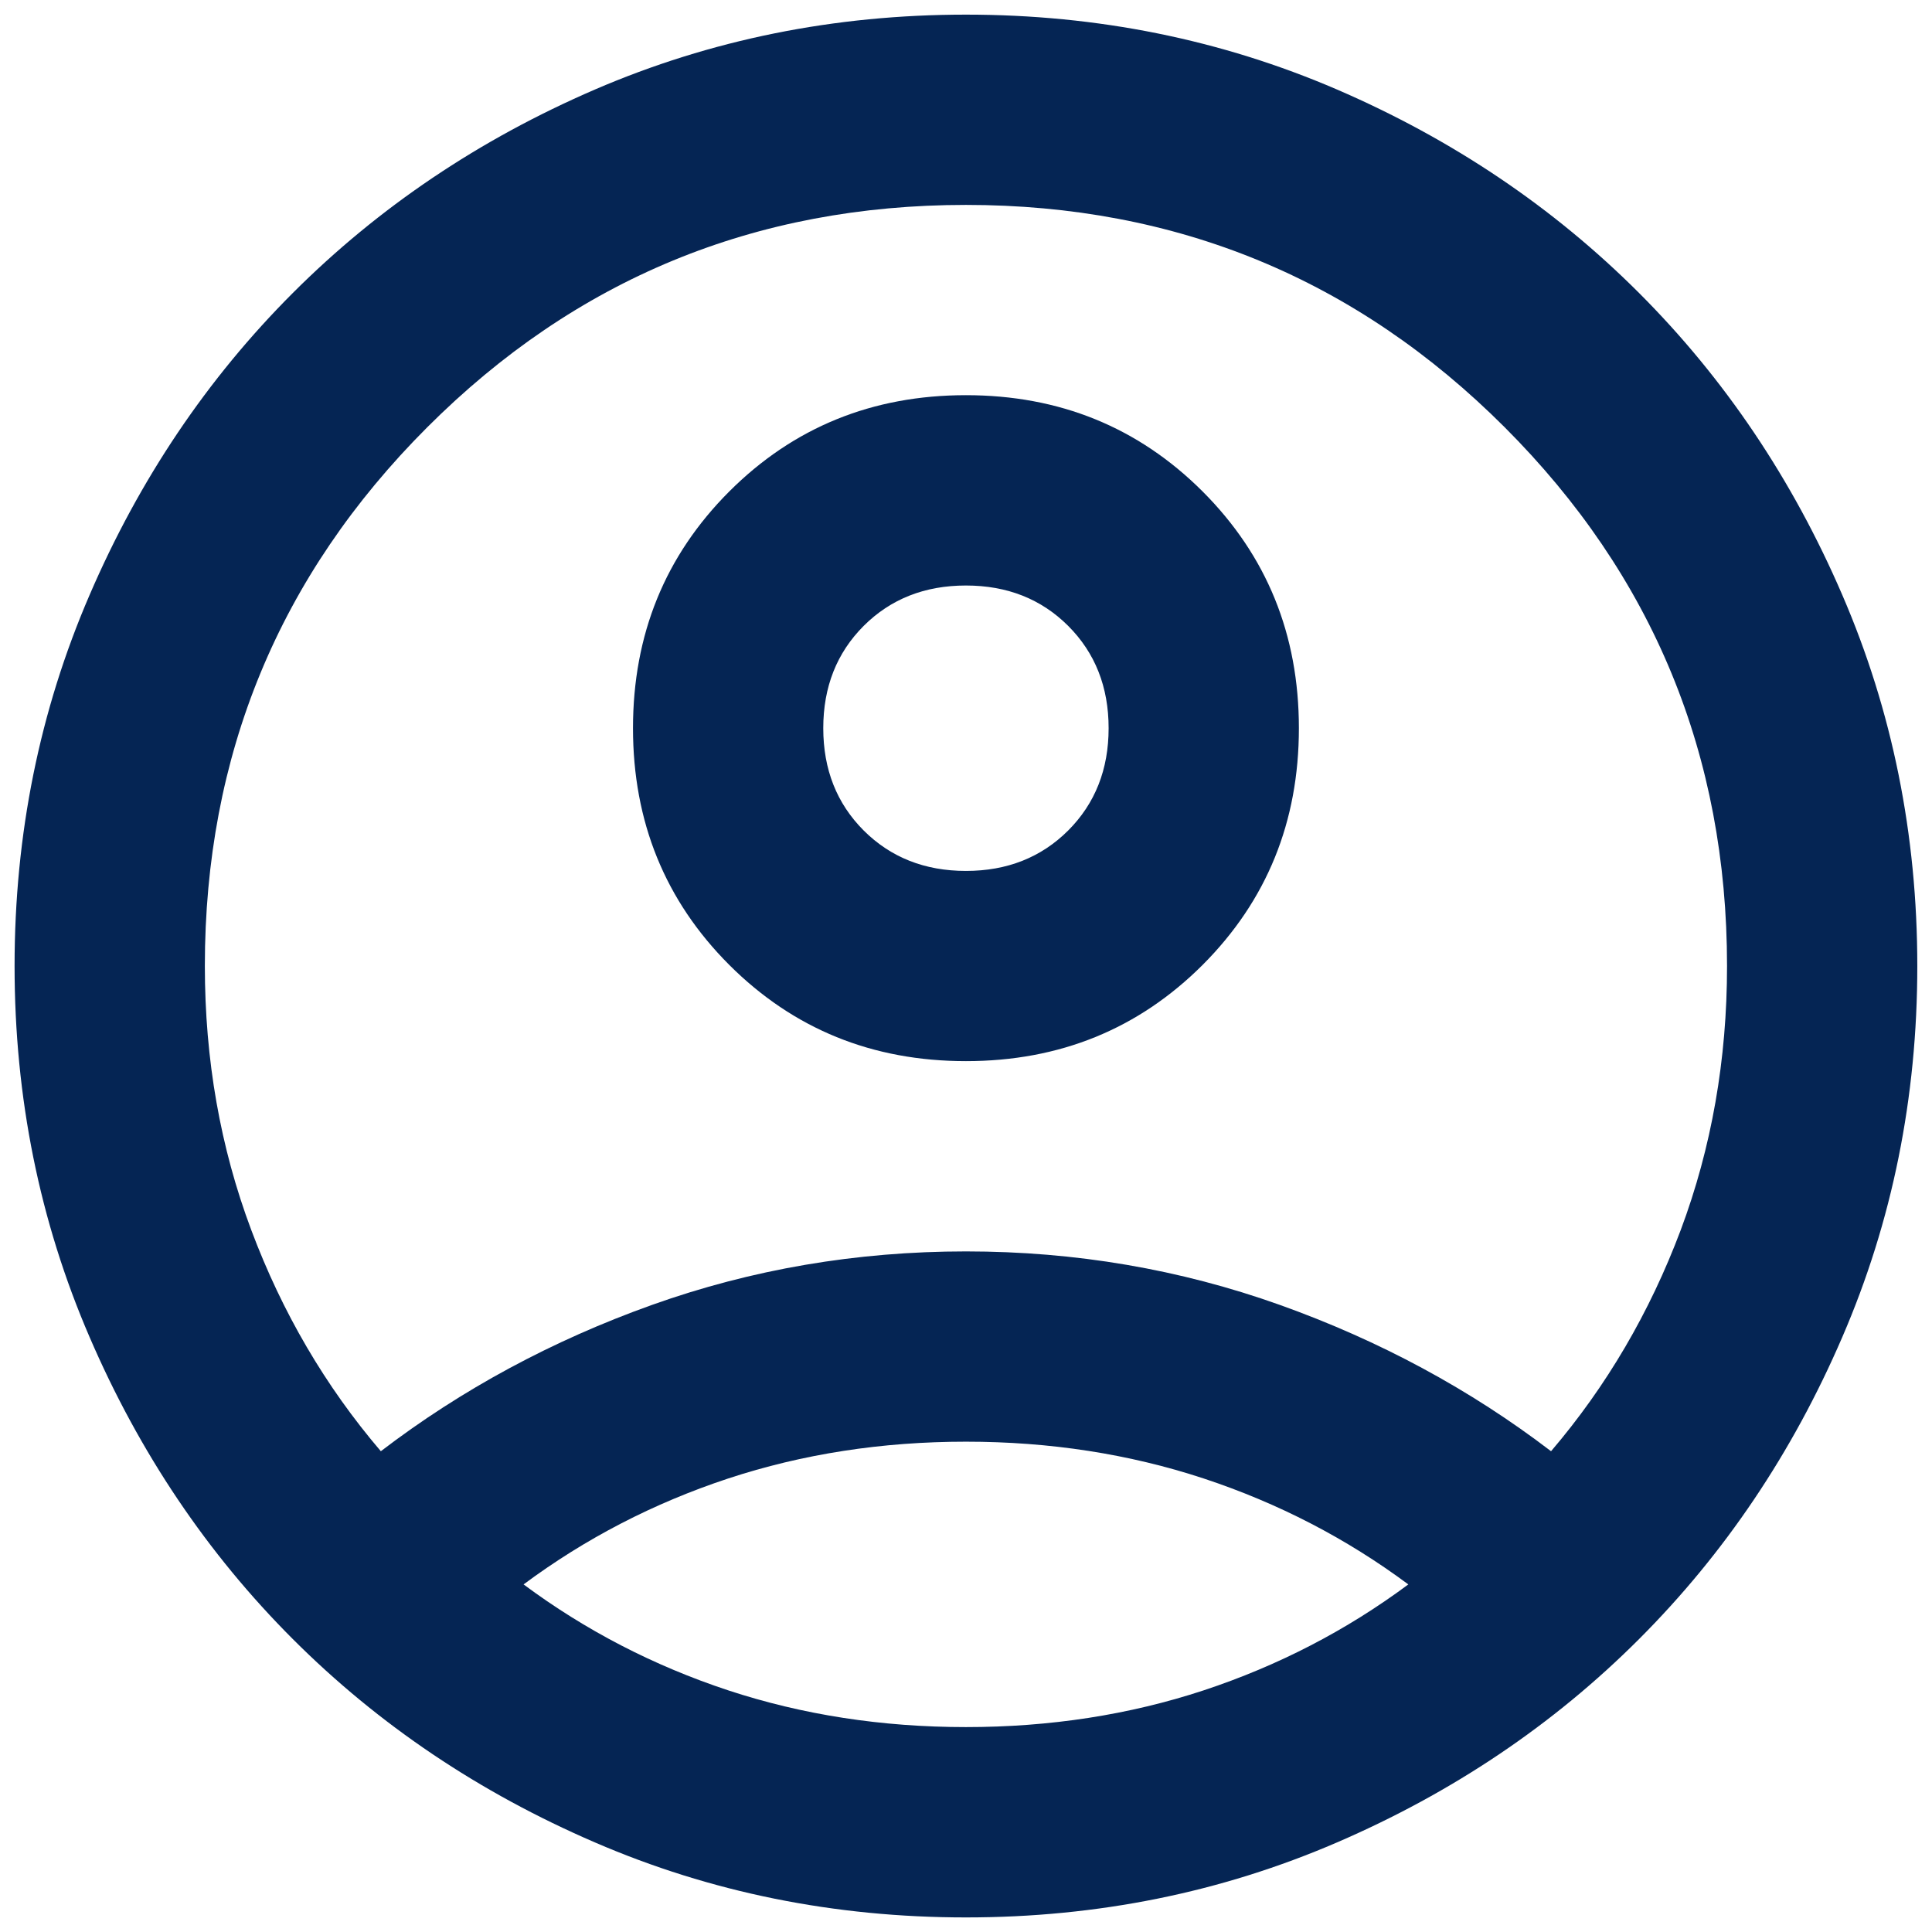 <svg width="33" height="33" viewBox="0 0 33 33" fill="none" xmlns="http://www.w3.org/2000/svg">
<path d="M6.505 24.788C7.887 23.732 9.43 22.899 11.136 22.289C12.843 21.68 14.63 21.375 16.499 21.375C18.368 21.375 20.155 21.68 21.861 22.289C23.568 22.899 25.111 23.732 26.493 24.788C27.441 23.678 28.179 22.418 28.708 21.01C29.235 19.602 29.499 18.098 29.499 16.5C29.499 12.898 28.233 9.831 25.701 7.298C23.169 4.766 20.101 3.5 16.499 3.5C12.897 3.5 9.83 4.766 7.298 7.298C4.765 9.831 3.499 12.898 3.499 16.5C3.499 18.098 3.763 19.602 4.292 21.01C4.82 22.418 5.557 23.678 6.505 24.788ZM16.499 18.125C14.901 18.125 13.553 17.577 12.456 16.481C11.36 15.384 10.812 14.036 10.812 12.438C10.812 10.84 11.36 9.492 12.456 8.395C13.553 7.299 14.901 6.75 16.499 6.75C18.097 6.75 19.445 7.299 20.542 8.395C21.638 9.492 22.186 10.84 22.186 12.438C22.186 14.036 21.638 15.384 20.542 16.481C19.445 17.577 18.097 18.125 16.499 18.125ZM16.499 32.751C14.251 32.751 12.139 32.324 10.162 31.47C8.184 30.617 6.465 29.46 5.002 27.997C3.54 26.535 2.382 24.815 1.53 22.838C0.676 20.861 0.249 18.748 0.249 16.5C0.249 14.253 0.676 12.14 1.53 10.163C2.382 8.186 3.54 6.466 5.002 5.004C6.465 3.541 8.184 2.383 10.162 1.529C12.139 0.677 14.251 0.25 16.499 0.25C18.747 0.25 20.859 0.677 22.837 1.529C24.814 2.383 26.533 3.541 27.996 5.004C29.458 6.466 30.616 8.186 31.468 10.163C32.322 12.14 32.749 14.253 32.749 16.5C32.749 18.748 32.322 20.861 31.468 22.838C30.616 24.815 29.458 26.535 27.996 27.997C26.533 29.46 24.814 30.617 22.837 31.47C20.859 32.324 18.747 32.751 16.499 32.751ZM16.499 29.5C17.934 29.5 19.289 29.291 20.561 28.872C21.834 28.451 22.999 27.848 24.055 27.063C22.999 26.278 21.834 25.675 20.561 25.254C19.289 24.835 17.934 24.625 16.499 24.625C15.064 24.625 13.709 24.835 12.437 25.254C11.164 25.675 9.999 26.278 8.943 27.063C9.999 27.848 11.164 28.451 12.437 28.872C13.709 29.291 15.064 29.5 16.499 29.5ZM16.499 14.876C17.203 14.876 17.785 14.645 18.246 14.185C18.706 13.724 18.936 13.142 18.936 12.438C18.936 11.734 18.706 11.152 18.246 10.691C17.785 10.231 17.203 10.001 16.499 10.001C15.795 10.001 15.213 10.231 14.752 10.691C14.292 11.152 14.062 11.734 14.062 12.438C14.062 13.142 14.292 13.724 14.752 14.185C15.213 14.645 15.795 14.876 16.499 14.876Z" fill="#052554"/>
</svg>
